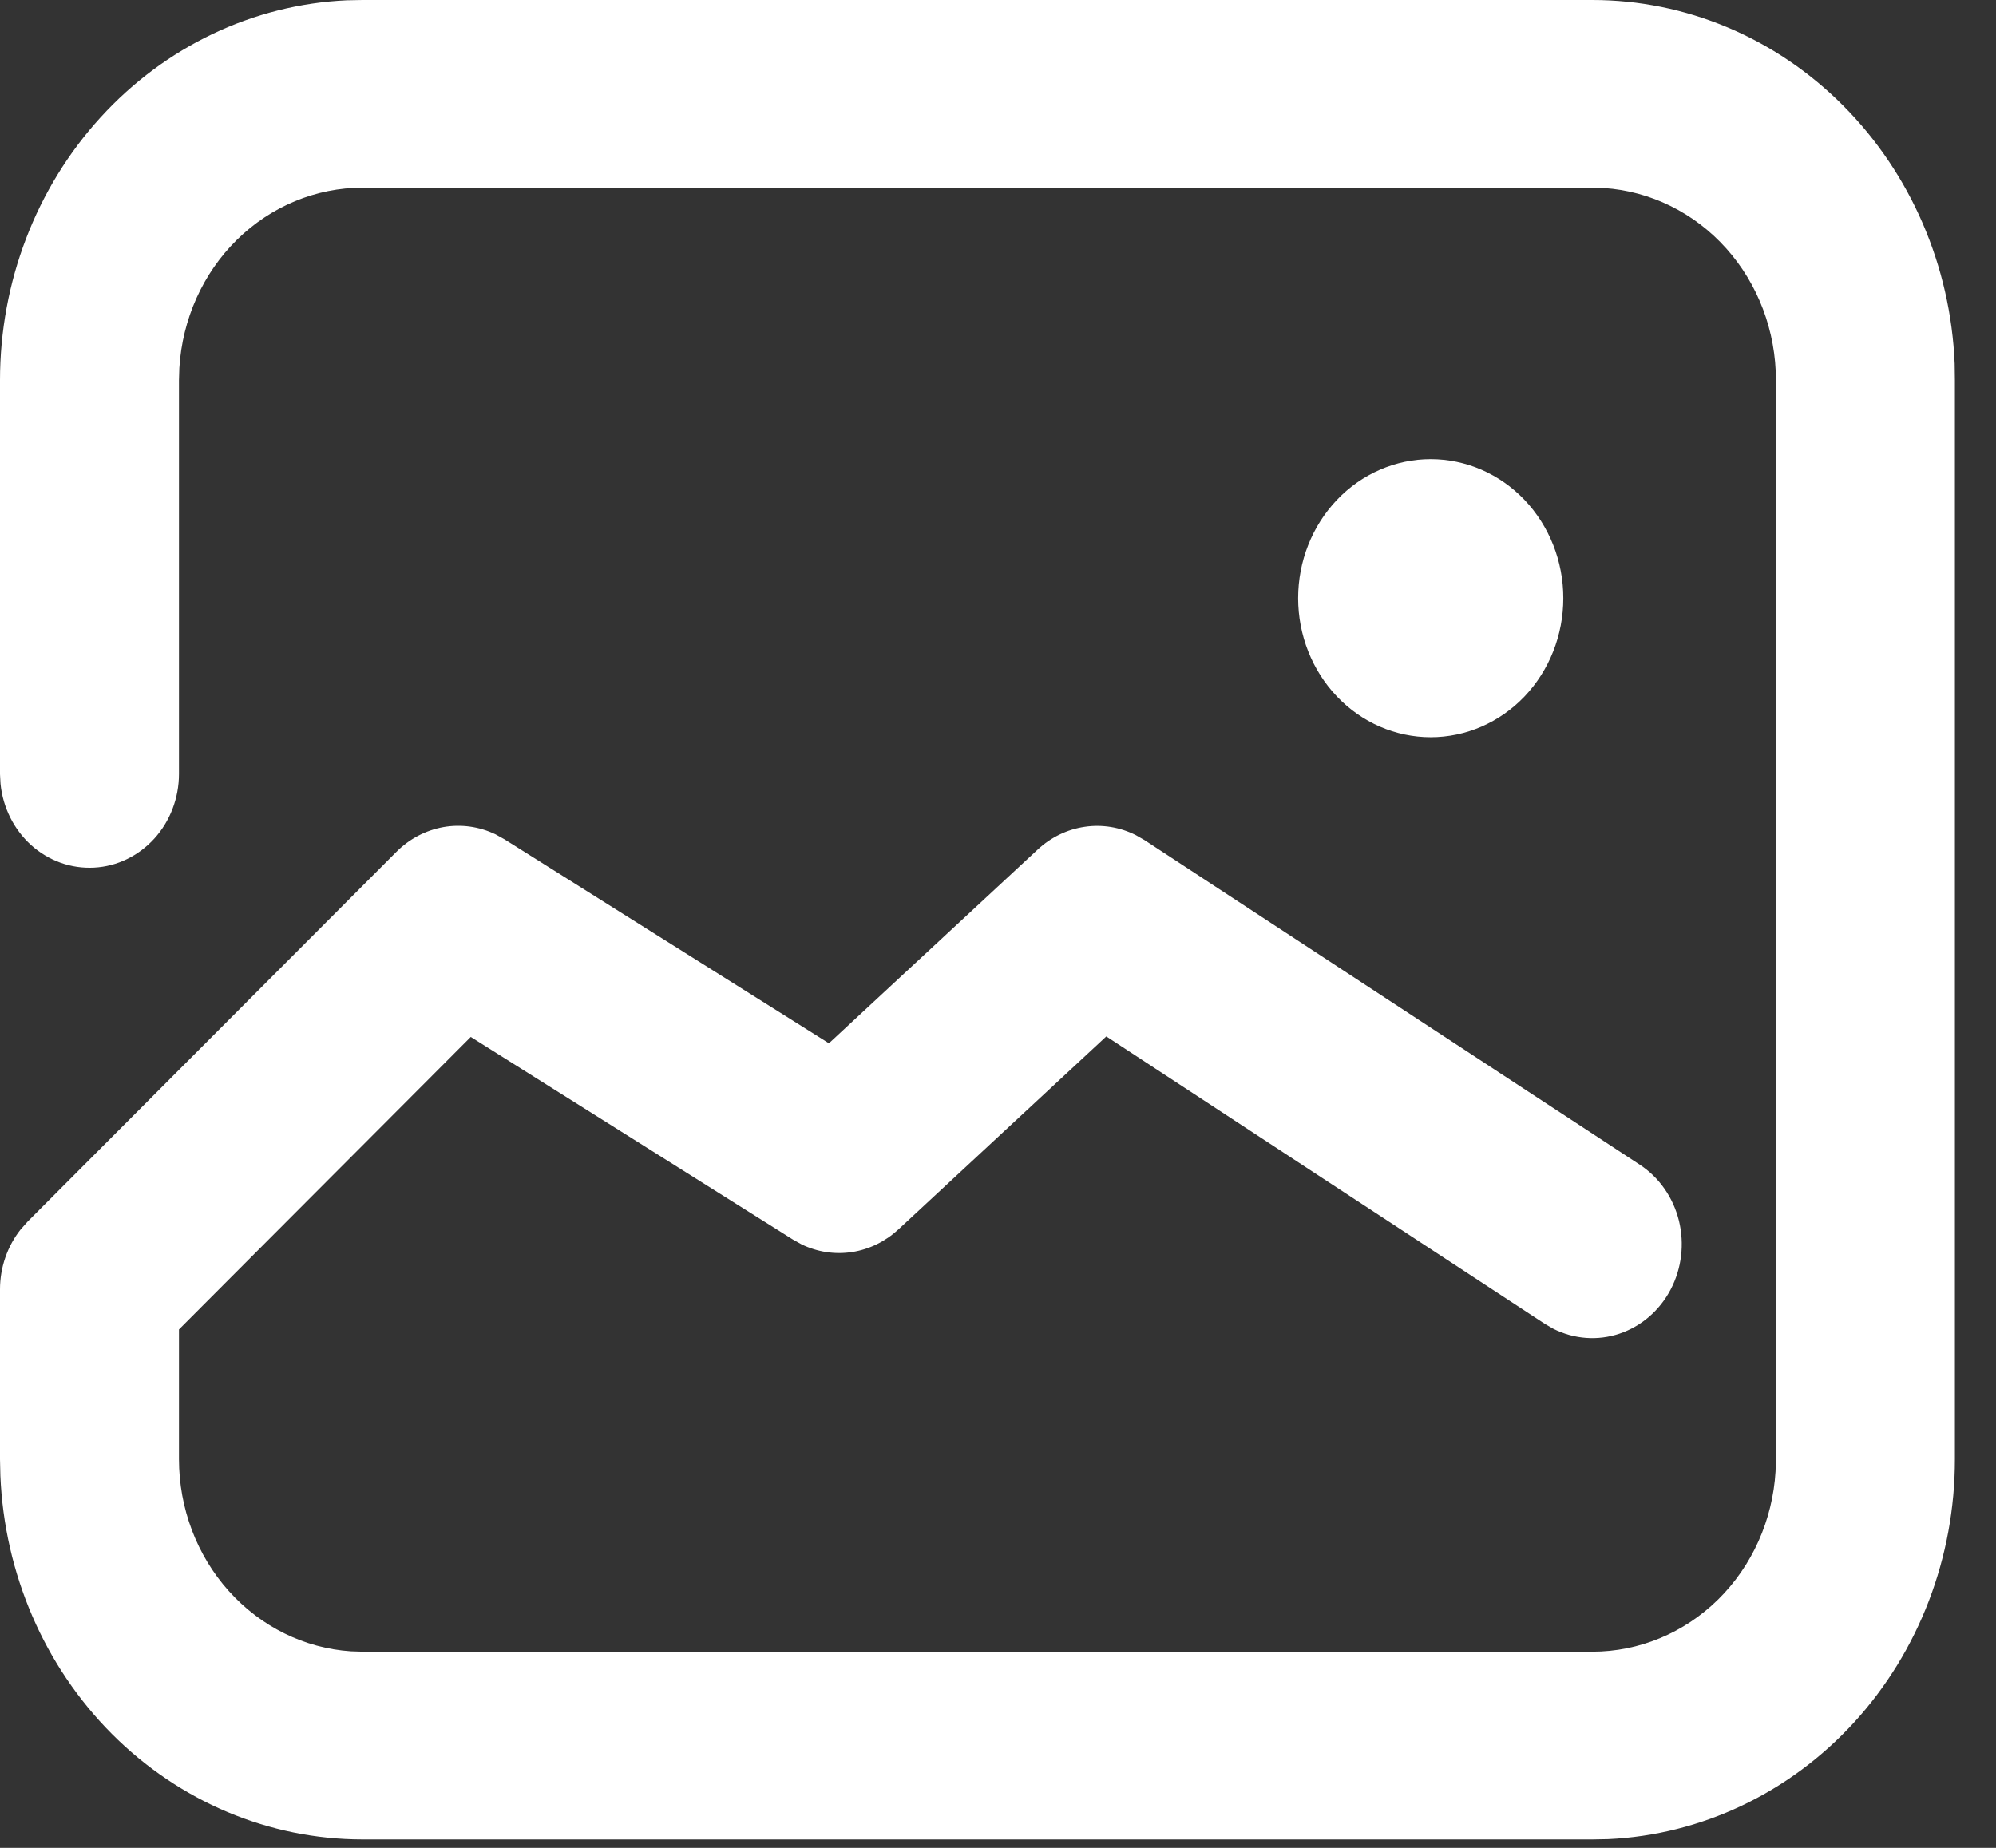 <svg preserveAspectRatio="none" width="100%" height="100%" overflow="visible" style="display: block;" viewBox="0 0 27 25" fill="none" xmlns="http://www.w3.org/2000/svg">
<rect x="0" y="0" width="27" height="25" fill="#333333" stroke="none"/>
<g id="Group 2018777235">
<path id="Vector" d="M21.54 6.1266e-08C22.804 -0 24.019 0.511 24.932 1.428C25.845 2.345 26.386 3.596 26.441 4.92L26.444 5.144V19.742C26.445 21.068 25.957 22.342 25.083 23.3C24.209 24.257 23.016 24.824 21.753 24.882L21.54 24.886H4.905C3.641 24.886 2.426 24.374 1.513 23.458C0.6 22.541 0.06 21.29 0.005 19.965L5.21045e-08 19.742V17.443C5.21045e-08 17.147 0.1 16.86 0.279 16.634L0.375 16.526L5.362 11.525C5.537 11.349 5.759 11.233 5.998 11.19C6.237 11.148 6.482 11.182 6.703 11.288L6.822 11.354L11.213 14.115L14.039 11.492C14.217 11.327 14.438 11.22 14.674 11.186C14.91 11.151 15.151 11.191 15.365 11.299L15.482 11.366L22.181 15.757C22.444 15.929 22.633 16.2 22.711 16.515C22.788 16.829 22.748 17.162 22.599 17.446C22.45 17.73 22.202 17.944 21.907 18.043C21.613 18.142 21.293 18.118 21.014 17.978L20.898 17.911L14.965 14.022L12.153 16.633C11.977 16.796 11.76 16.903 11.527 16.939C11.295 16.975 11.057 16.939 10.844 16.836L10.727 16.771L6.368 14.029L2.421 17.986V19.742C2.421 20.404 2.662 21.042 3.094 21.524C3.526 22.007 4.117 22.299 4.747 22.341L4.905 22.346H21.54C22.172 22.346 22.779 22.094 23.24 21.641C23.7 21.188 23.979 20.567 24.018 19.907L24.023 19.742V5.144C24.023 4.481 23.783 3.844 23.351 3.361C22.919 2.878 22.327 2.586 21.697 2.544L21.54 2.539H4.905C4.274 2.539 3.666 2.791 3.205 3.244C2.744 3.698 2.466 4.318 2.426 4.979L2.421 5.144V10.474C2.42 10.799 2.301 11.111 2.087 11.346C1.873 11.581 1.582 11.722 1.273 11.738C0.963 11.755 0.66 11.647 0.424 11.436C0.189 11.225 0.039 10.927 0.007 10.604L5.21045e-08 10.474V5.144C-0 3.818 0.488 2.543 1.362 1.586C2.236 0.628 3.429 0.061 4.692 0.004L4.905 6.1266e-08H21.54Z" fill="white"/>
<path id="Vector_2" d="M17.56 8.093C17.56 8.592 17.749 9.07 18.085 9.423C18.421 9.776 18.878 9.974 19.353 9.974C19.829 9.974 20.285 9.776 20.622 9.423C20.958 9.07 21.147 8.592 21.147 8.093C21.147 7.594 20.958 7.116 20.622 6.763C20.285 6.41 19.829 6.212 19.353 6.212C18.878 6.212 18.421 6.41 18.085 6.763C17.749 7.116 17.56 7.594 17.56 8.093Z" fill="white"/>
</g>
</svg>

